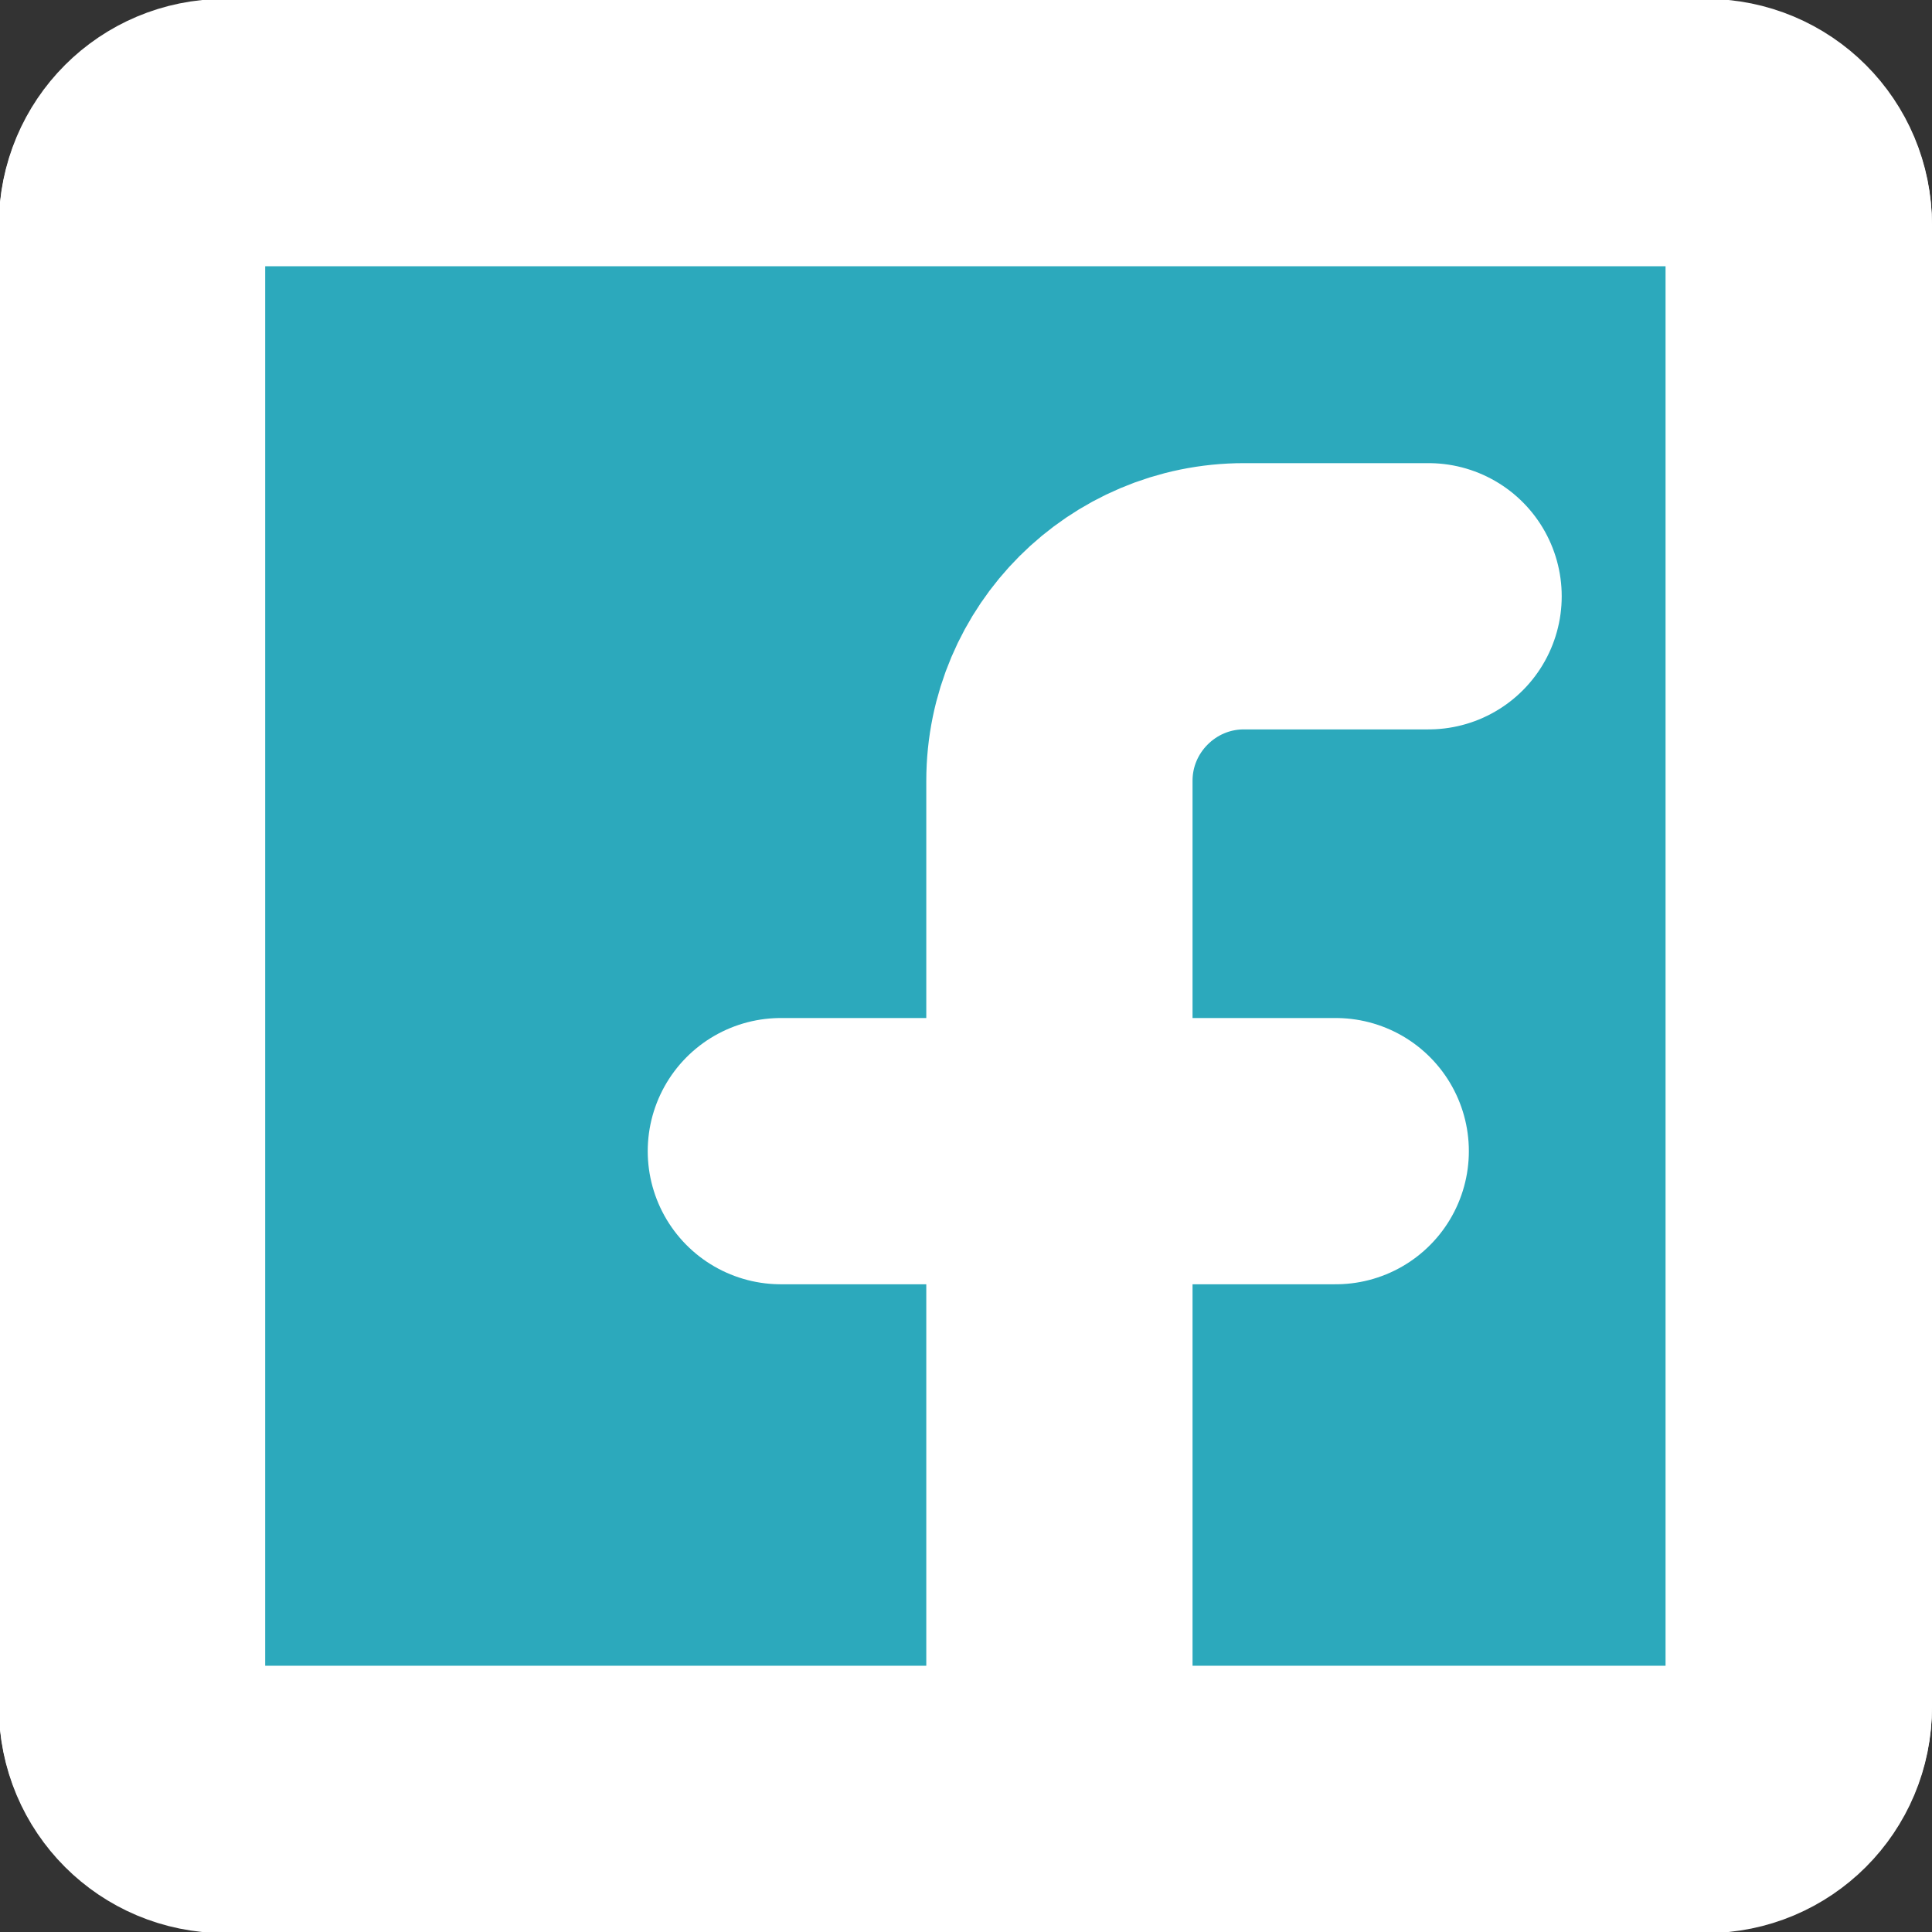 <?xml version="1.0" encoding="UTF-8"?>
<!DOCTYPE svg PUBLIC "-//W3C//DTD SVG 1.1//EN" "http://www.w3.org/Graphics/SVG/1.1/DTD/svg11.dtd">
<!-- Creator: CorelDRAW 2020 (64-Bit) -->
<svg xmlns="http://www.w3.org/2000/svg" xml:space="preserve" width="3.628mm" height="3.628mm" version="1.1" style="shape-rendering:geometricPrecision; text-rendering:geometricPrecision; image-rendering:optimizeQuality; fill-rule:evenodd; clip-rule:evenodd"
viewBox="0 0 17.27 17.27"
 xmlns:xlink="http://www.w3.org/1999/xlink"
 xmlns:xodm="http://www.corel.com/coreldraw/odm/2003">
 <rect x="0" y="0" width="17.27" height="17.27" fill="#333333" stroke="none"/>
 <defs>
  <style type="text/css">
   <![CDATA[
    .str0 {stroke:white;stroke-width:2.38;stroke-miterlimit:22.926}
    .str1 {stroke:white;stroke-width:2.38;stroke-linecap:round;stroke-linejoin:round;stroke-miterlimit:22.926}
    .fil1 {fill:none;fill-rule:nonzero}
    .fil0 {fill:#2CA9BC;fill-rule:nonzero}
   ]]>
  </style>
 </defs>
 <g id="Layer_x0020_1">
  <g id="_1798636663440">
   <path class="fil0 str0" d="M16.08 2.02l0 13.24c0,0.46 -0.37,0.83 -0.83,0.83l-13.24 0c-0.46,0 -0.83,-0.37 -0.83,-0.83l0 -13.24c0,-0.46 0.37,-0.83 0.83,-0.83l13.24 0c0.46,0 0.83,0.37 0.83,0.83z"/>
   <path id="primary" class="fil1 str1" d="M12.77 5.33l-1.65 0c-0.91,0 -1.65,0.74 -1.65,1.65l0 9.1"/>
   <path id="primary-2" class="fil1 str1" d="M6.98 10.29l4.96 0m4.14 4.96l0 -13.24c0,-0.46 -0.37,-0.83 -0.83,-0.83l-13.24 0c-0.46,0 -0.83,0.37 -0.83,0.83l0 13.24c0,0.46 0.37,0.83 0.83,0.83l13.24 0c0.46,0 0.83,-0.37 0.83,-0.83l0 0z" data-name="primary"/>
  </g>
 </g>
</svg>
